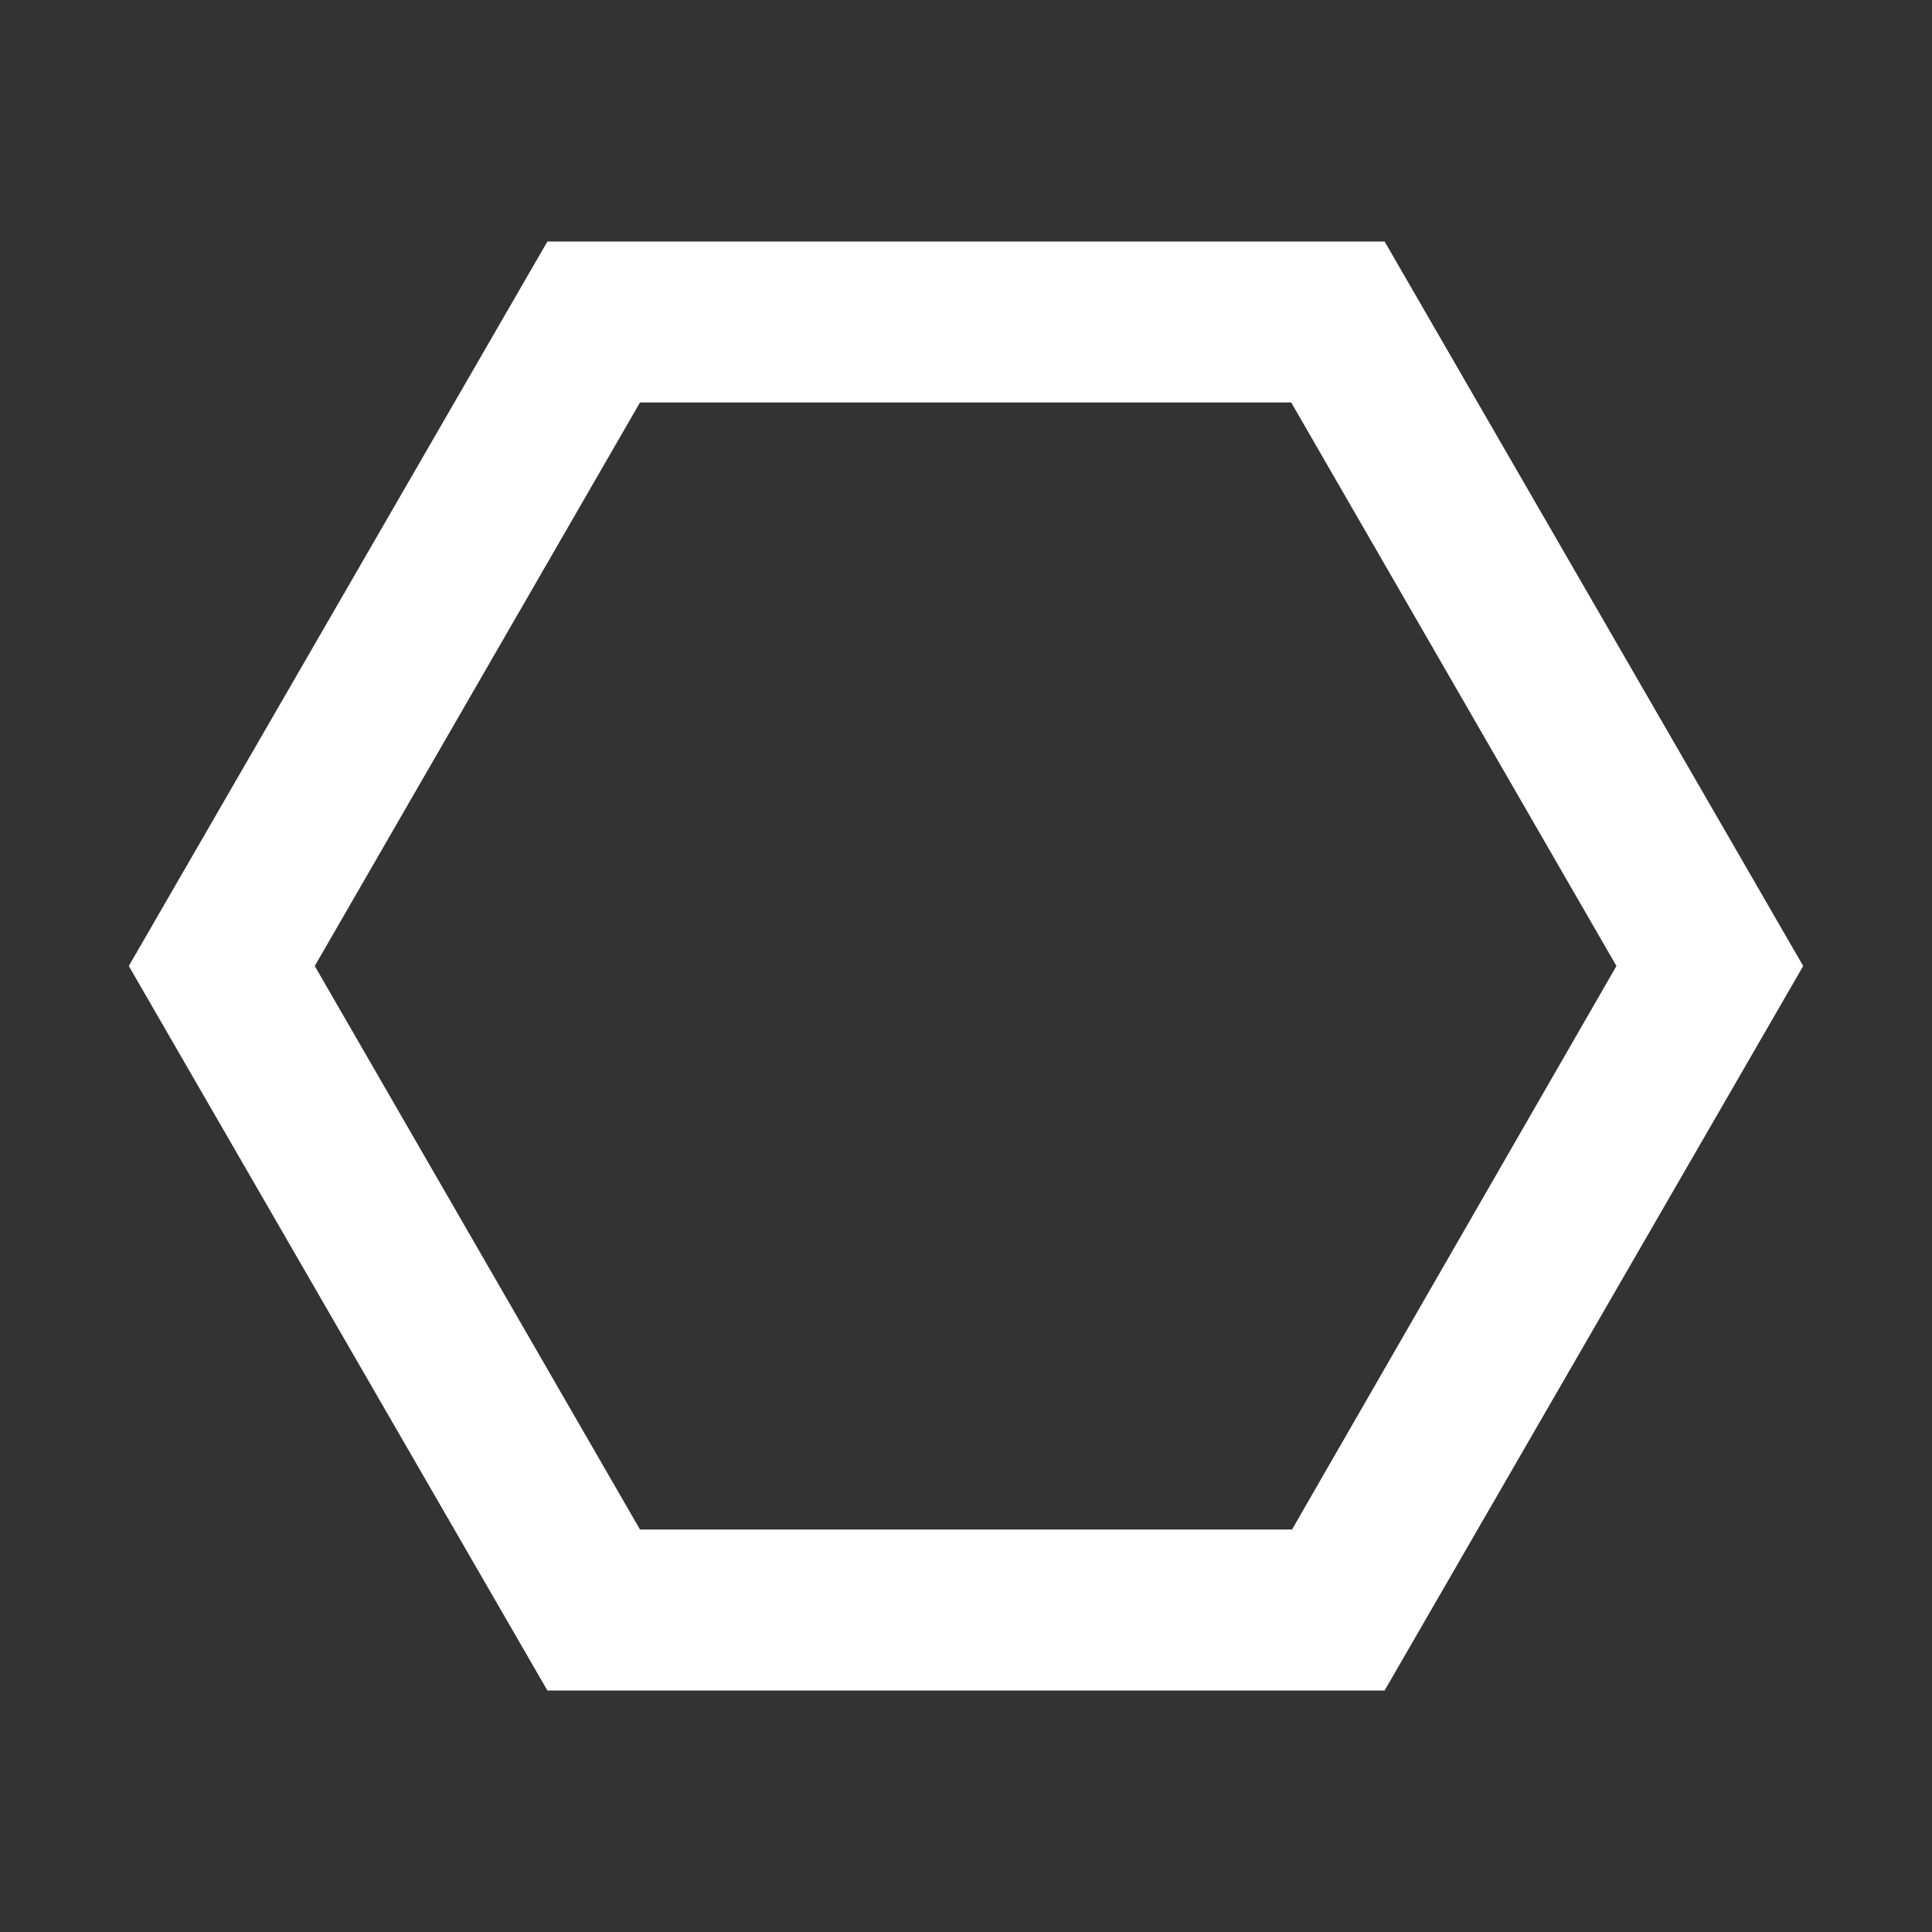<svg width="24" height="24" viewBox="0 0 24 24" fill="none" xmlns="http://www.w3.org/2000/svg">
<rect x="0" y="0" width="24" height="24" fill="#333333" stroke="none"/>
<path d="M17.2 3H6.8L1.6 12L6.8 21H17.2L22.4 12L17.2 3ZM16.05 19H7.95L3.91 12L7.95 5H16.04L20.08 12L16.05 19Z" fill="white"/>
</svg>
